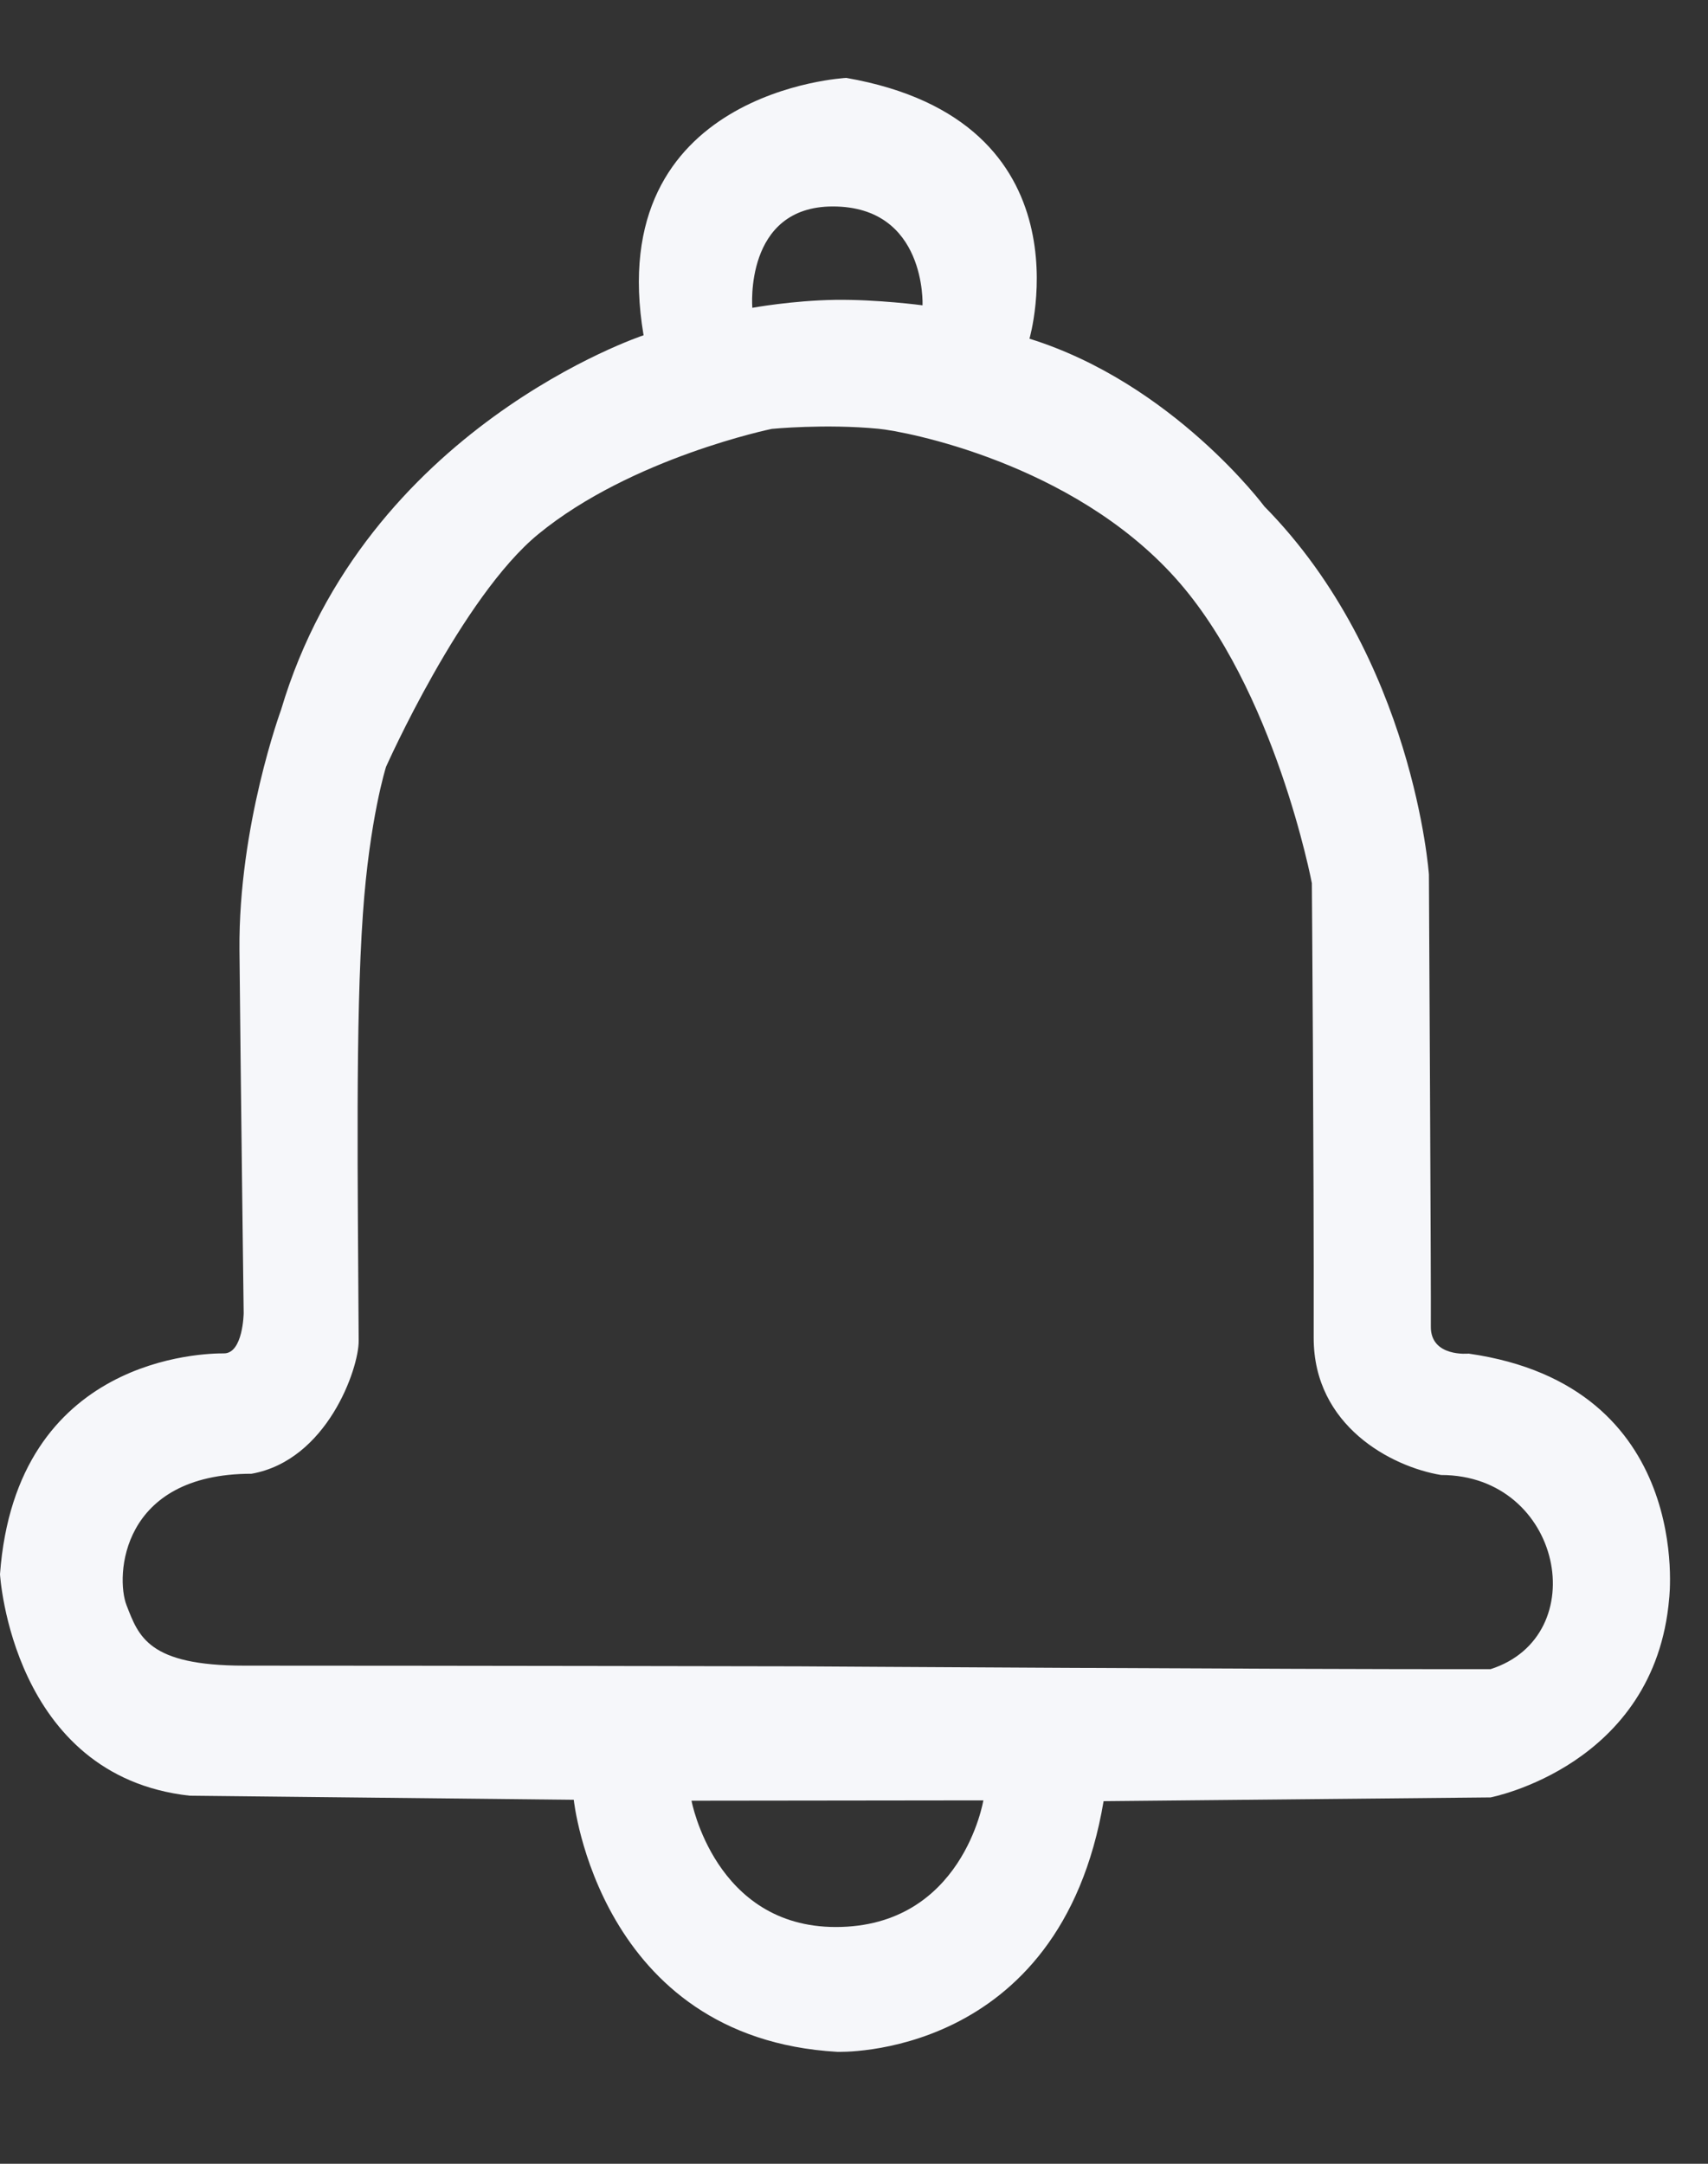 <svg width="15" height="19" viewBox="0 0 15 19" fill="none" xmlns="http://www.w3.org/2000/svg">
<rect x="0" y="0" width="15" height="19" fill="#333333" stroke="none"/>
<path id="Vector" fill-rule="evenodd" clip-rule="evenodd" d="M14.659 14.036C14.534 15.507 13.09 15.783 13.09 15.783L9.692 15.816C9.308 18.096 7.351 18.017 7.351 18.017C5.256 17.896 5.039 15.804 5.039 15.804L1.666 15.768C0.103 15.596 0 13.823 0 13.823C0.141 11.908 1.8 11.883 1.967 11.884C2.135 11.884 2.14 11.531 2.14 11.531C2.14 11.531 2.113 9.429 2.103 8.339C2.094 7.25 2.468 6.234 2.468 6.234C3.205 3.752 5.652 2.944 5.652 2.944C5.289 0.791 7.432 0.684 7.432 0.684C9.598 1.062 9.041 2.974 9.041 2.974C10.301 3.367 11.104 4.447 11.104 4.447C12.417 5.779 12.549 7.679 12.549 7.679C12.549 7.679 12.569 11.374 12.566 11.647C12.562 11.92 12.898 11.886 12.898 11.886C14.881 12.169 14.659 14.036 14.659 14.036ZM7.34 16.921C8.453 16.921 8.636 15.809 8.636 15.809L6.073 15.812C6.073 15.812 6.278 16.921 7.34 16.921ZM7.314 1.813C6.532 1.813 6.607 2.703 6.607 2.703C6.607 2.703 6.956 2.639 7.334 2.633C7.704 2.628 8.102 2.681 8.102 2.681C8.102 2.681 8.138 1.813 7.314 1.813ZM12.656 12.952C12.221 12.88 11.537 12.522 11.537 11.748C11.54 10.164 11.521 7.755 11.521 7.755C11.521 7.755 11.197 6.048 10.322 5.075C9.415 4.065 7.951 3.787 7.715 3.765C7.247 3.72 6.778 3.766 6.778 3.766C6.778 3.766 5.547 4.019 4.729 4.689C4.054 5.241 3.39 6.734 3.39 6.734C3.39 6.734 3.245 7.19 3.187 8.026C3.121 8.968 3.142 10.371 3.15 11.775C3.151 12.018 2.872 12.823 2.209 12.941C1.057 12.941 1.014 13.844 1.111 14.095C1.218 14.369 1.3 14.626 2.145 14.626C3.949 14.626 7.008 14.632 7.008 14.632C7.008 14.632 11.249 14.659 13.09 14.657C14.001 14.365 13.72 12.952 12.656 12.952Z" fill="#F6F7FA"/>
</svg>
